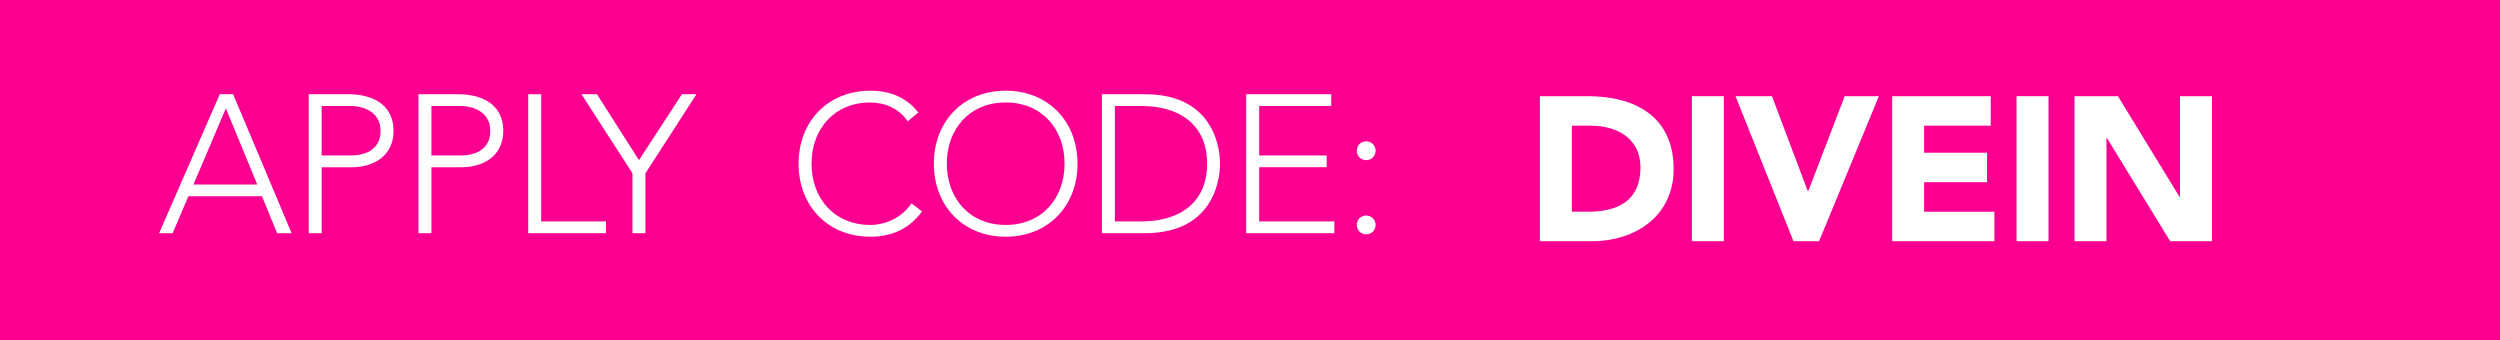 <?xml version="1.0" encoding="utf-8"?>
<!-- Generator: Adobe Illustrator 16.0.3, SVG Export Plug-In . SVG Version: 6.00 Build 0)  -->
<!DOCTYPE svg PUBLIC "-//W3C//DTD SVG 1.1//EN" "http://www.w3.org/Graphics/SVG/1.1/DTD/svg11.dtd">
<svg version="1.1" id="Layer_1" xmlns="http://www.w3.org/2000/svg" xmlns:xlink="http://www.w3.org/1999/xlink" x="0px" y="0px"
	 width="294.835px" height="40.156px" viewBox="0 0 294.835 40.156" enable-background="new 0 0 294.835 40.156"
	 xml:space="preserve">
<g id="Layer_1_1_">
	<rect fill="#FB0090" width="294.835" height="40.156"/>
	<g>
		<path fill="#FFFFFF" d="M181.606,11.344h5.651c5.508,0,10.121,2.343,10.121,8.599c0,5.531-4.518,8.502-9.613,8.502h-6.159V11.344
			L181.606,11.344z M185.375,24.966h1.957c3.502,0,6.135-1.328,6.135-5.217c0-3.357-2.682-4.927-5.869-4.927h-2.223V24.966
			L185.375,24.966z"/>
		<path fill="#FFFFFF" d="M199.53,11.344h3.769v17.102h-3.769V11.344z"/>
		<path fill="#FFFFFF" d="M204.675,11.344h4.301l4.229,11.208h0.047l4.301-11.208h4.033l-7.053,17.102h-3.021L204.675,11.344z"/>
		<path fill="#FFFFFF" d="M223.156,11.344h11.619v3.479h-7.852v3.188h7.416v3.479h-7.416v3.479h8.285v3.479h-12.053V11.344
			L223.156,11.344z"/>
		<path fill="#FFFFFF" d="M237.819,11.344h3.769v17.102h-3.769V11.344z"/>
		<path fill="#FFFFFF" d="M244.656,11.344h5.121l7.271,11.884h0.048V11.344h3.769v17.102h-4.928l-7.464-12.174h-0.05v12.174h-3.768
			V11.344z"/>
	</g>
	<g>
		<path fill="#FFFFFF" d="M25.919,11.111h1.574L34.391,27.5h-1.713l-1.782-4.352h-8.68L20.363,27.5h-1.597L25.919,11.111z
			 M26.636,12.778l-3.819,8.981h7.523L26.636,12.778z"/>
		<path fill="#FFFFFF" d="M36.41,11.111h4.722c2.315,0,5.278,0.903,5.278,4.329c0,2.963-2.361,4.283-4.931,4.283h-3.542V27.5H36.41
			V11.111z M37.938,18.333h3.472c1.736,0,3.472-0.741,3.472-2.894c0-2.106-1.806-2.939-3.564-2.939h-3.38V18.333z"/>
		<path fill="#FFFFFF" d="M49.353,11.111h4.722c2.315,0,5.278,0.903,5.278,4.329c0,2.963-2.361,4.283-4.931,4.283H50.88V27.5h-1.528
			L49.353,11.111L49.353,11.111z M50.88,18.333h3.472c1.736,0,3.472-0.741,3.472-2.894c0-2.106-1.806-2.939-3.564-2.939h-3.38
			V18.333z"/>
		<path fill="#FFFFFF" d="M62.296,11.111h1.528v15h7.639V27.5h-9.167V11.111z"/>
		<path fill="#FFFFFF" d="M74.591,20.44l-6.018-9.329h1.829l4.954,7.778l5.069-7.778h1.713l-6.019,9.329v7.06h-1.528V20.44z"/>
		<path fill="#FFFFFF" d="M108.74,24.931c-1.551,2.129-3.68,2.986-6.088,2.986c-5,0-8.472-3.611-8.472-8.611
			s3.472-8.611,8.472-8.611c2.222,0,4.213,0.741,5.648,2.569l-1.25,1.042c-1.019-1.527-2.755-2.222-4.398-2.222
			c-4.282,0-6.944,3.148-6.944,7.222s2.662,7.222,6.944,7.222c1.644,0,3.681-0.786,4.838-2.546L108.74,24.931z"/>
		<path fill="#FFFFFF" d="M118.605,10.695c5,0,8.472,3.611,8.472,8.611s-3.472,8.611-8.472,8.611s-8.472-3.611-8.472-8.611
			S113.606,10.695,118.605,10.695z M118.605,26.528c4.283,0,6.944-3.147,6.944-7.222s-2.662-7.222-6.944-7.222
			c-4.282,0-6.944,3.148-6.944,7.222C111.662,23.38,114.323,26.528,118.605,26.528z"/>
		<path fill="#FFFFFF" d="M129.954,11.111h5.069c8.518,0,8.865,6.991,8.865,8.194c0,1.203-0.347,8.194-8.865,8.194h-5.069V11.111z
			 M131.482,26.111h3.148c4.352,0,7.731-2.105,7.731-6.806c0-4.699-3.379-6.805-7.731-6.805h-3.148V26.111z"/>
		<path fill="#FFFFFF" d="M146.973,11.111h10.022V12.5H148.5v5.833h7.963v1.389H148.5v6.389h8.867V27.5h-10.395L146.973,11.111
			L146.973,11.111z"/>
		<path fill="#FFFFFF" d="M161.121,16.667c0.625,0,1.11,0.486,1.11,1.111s-0.485,1.111-1.11,1.111s-1.111-0.486-1.111-1.111
			S160.496,16.667,161.121,16.667z M161.121,25.417c0.625,0,1.11,0.485,1.11,1.11s-0.485,1.111-1.11,1.111s-1.111-0.486-1.111-1.111
			S160.496,25.417,161.121,25.417z"/>
	</g>
</g>
<g id="Layer_3" display="none">
	<rect display="inline" fill="#40D31C" width="294.835" height="40.156"/>
	<g display="inline">
		<path fill="#FFFFFF" d="M182.606,11.344h5.651c5.508,0,10.121,2.343,10.121,8.599c0,5.531-4.518,8.502-9.613,8.502h-6.159V11.344
			L182.606,11.344z M186.375,24.966h1.957c3.502,0,6.135-1.328,6.135-5.217c0-3.357-2.682-4.927-5.869-4.927h-2.223V24.966
			L186.375,24.966z"/>
		<path fill="#FFFFFF" d="M200.53,11.344h3.769v17.102h-3.769V11.344z"/>
		<path fill="#FFFFFF" d="M205.675,11.344h4.301l4.229,11.208h0.047l4.301-11.208h4.033l-7.053,17.102h-3.021L205.675,11.344z"/>
		<path fill="#FFFFFF" d="M224.156,11.344h11.619v3.479h-7.852v3.188h7.416v3.479h-7.416v3.479h8.285v3.479h-12.053V11.344
			L224.156,11.344z"/>
		<path fill="#FFFFFF" d="M238.819,11.344h3.769v17.102h-3.769V11.344z"/>
		<path fill="#FFFFFF" d="M245.656,11.344h5.121l7.271,11.884h0.048V11.344h3.769v17.102h-4.928l-7.464-12.174h-0.05v12.174h-3.768
			V11.344z"/>
	</g>
	<g display="inline">
		<path fill="#FFFFFF" d="M24.48,24.931c-1.551,2.129-3.68,2.986-6.088,2.986c-5,0-8.472-3.611-8.472-8.611s3.472-8.611,8.472-8.611
			c2.222,0,4.213,0.741,5.648,2.569l-1.25,1.042c-1.019-1.527-2.755-2.222-4.398-2.222c-4.282,0-6.944,3.148-6.944,7.222
			s2.662,7.222,6.944,7.222c1.644,0,3.681-0.786,4.838-2.546L24.48,24.931z"/>
		<path fill="#FFFFFF" d="M34.346,10.695c5,0,8.472,3.611,8.472,8.611s-3.472,8.611-8.472,8.611s-8.472-3.611-8.472-8.611
			S29.347,10.695,34.346,10.695z M34.346,26.528c4.283,0,6.944-3.147,6.944-7.222s-2.662-7.222-6.944-7.222
			c-4.282,0-6.944,3.148-6.944,7.222S30.064,26.528,34.346,26.528z"/>
		<path fill="#FFFFFF" d="M45.695,11.111h5.069c8.518,0,8.865,6.991,8.865,8.194c0,1.203-0.347,8.194-8.865,8.194h-5.069V11.111z
			 M47.223,26.111h3.148c4.352,0,7.731-2.105,7.731-6.806c0-4.699-3.38-6.805-7.731-6.805h-3.148V26.111z"/>
		<path fill="#FFFFFF" d="M62.713,11.111h10.023V12.5h-8.495v5.833h7.963v1.389h-7.963v6.389h8.866V27.5H62.713V11.111z"/>
		<path fill="#FFFFFF" d="M86.793,11.111h1.574L95.265,27.5h-1.713l-1.782-4.352h-8.68L81.237,27.5H79.64L86.793,11.111z
			 M87.51,12.778l-3.819,8.981h7.523L87.51,12.778z"/>
		<path fill="#FFFFFF" d="M97.283,11.111h4.722c2.315,0,5.278,0.903,5.278,4.329c0,2.963-2.361,4.283-4.931,4.283H98.81V27.5h-1.528
			L97.283,11.111L97.283,11.111z M98.811,18.333h3.472c1.736,0,3.472-0.741,3.472-2.894c0-2.106-1.806-2.939-3.564-2.939h-3.38
			V18.333z"/>
		<path fill="#FFFFFF" d="M110.227,11.111h4.722c2.315,0,5.278,0.903,5.278,4.329c0,2.963-2.361,4.283-4.931,4.283h-3.542V27.5
			h-1.528L110.227,11.111L110.227,11.111z M111.755,18.333h3.472c1.736,0,3.472-0.741,3.472-2.894c0-2.106-1.806-2.939-3.564-2.939
			h-3.38V18.333z"/>
		<path fill="#FFFFFF" d="M123.17,11.111h1.528v15h7.639V27.5h-9.167V11.111L123.17,11.111z"/>
		<path fill="#FFFFFF" d="M134.4,11.111h1.528V27.5H134.4V11.111z"/>
		<path fill="#FFFFFF" d="M140.073,11.111h10.023V12.5h-8.495v5.833h7.963v1.389h-7.963v6.389h8.865V27.5h-10.393V11.111z"/>
		<path fill="#FFFFFF" d="M153.25,11.111h5.068c8.518,0,8.865,6.991,8.865,8.194c0,1.203-0.348,8.194-8.865,8.194h-5.068V11.111z
			 M154.776,26.111h3.147c4.353,0,7.731-2.105,7.731-6.806c0-4.699-3.38-6.805-7.731-6.805h-3.147V26.111z"/>
		<path fill="#FFFFFF" d="M171.031,16.667c0.625,0,1.111,0.486,1.111,1.111s-0.486,1.111-1.111,1.111s-1.111-0.486-1.111-1.111
			S170.406,16.667,171.031,16.667z M171.031,25.417c0.625,0,1.111,0.485,1.111,1.11s-0.486,1.111-1.111,1.111
			s-1.111-0.486-1.111-1.111S170.406,25.417,171.031,25.417z"/>
	</g>
	<g display="inline">
		<polygon fill="#FFFFFF" points="284.25,12.883 276.662,22.268 271.207,17.805 269.101,20.377 274.57,24.856 277.144,26.96 
			279.235,24.375 286.835,14.975 		"/>
	</g>
</g>
</svg>

